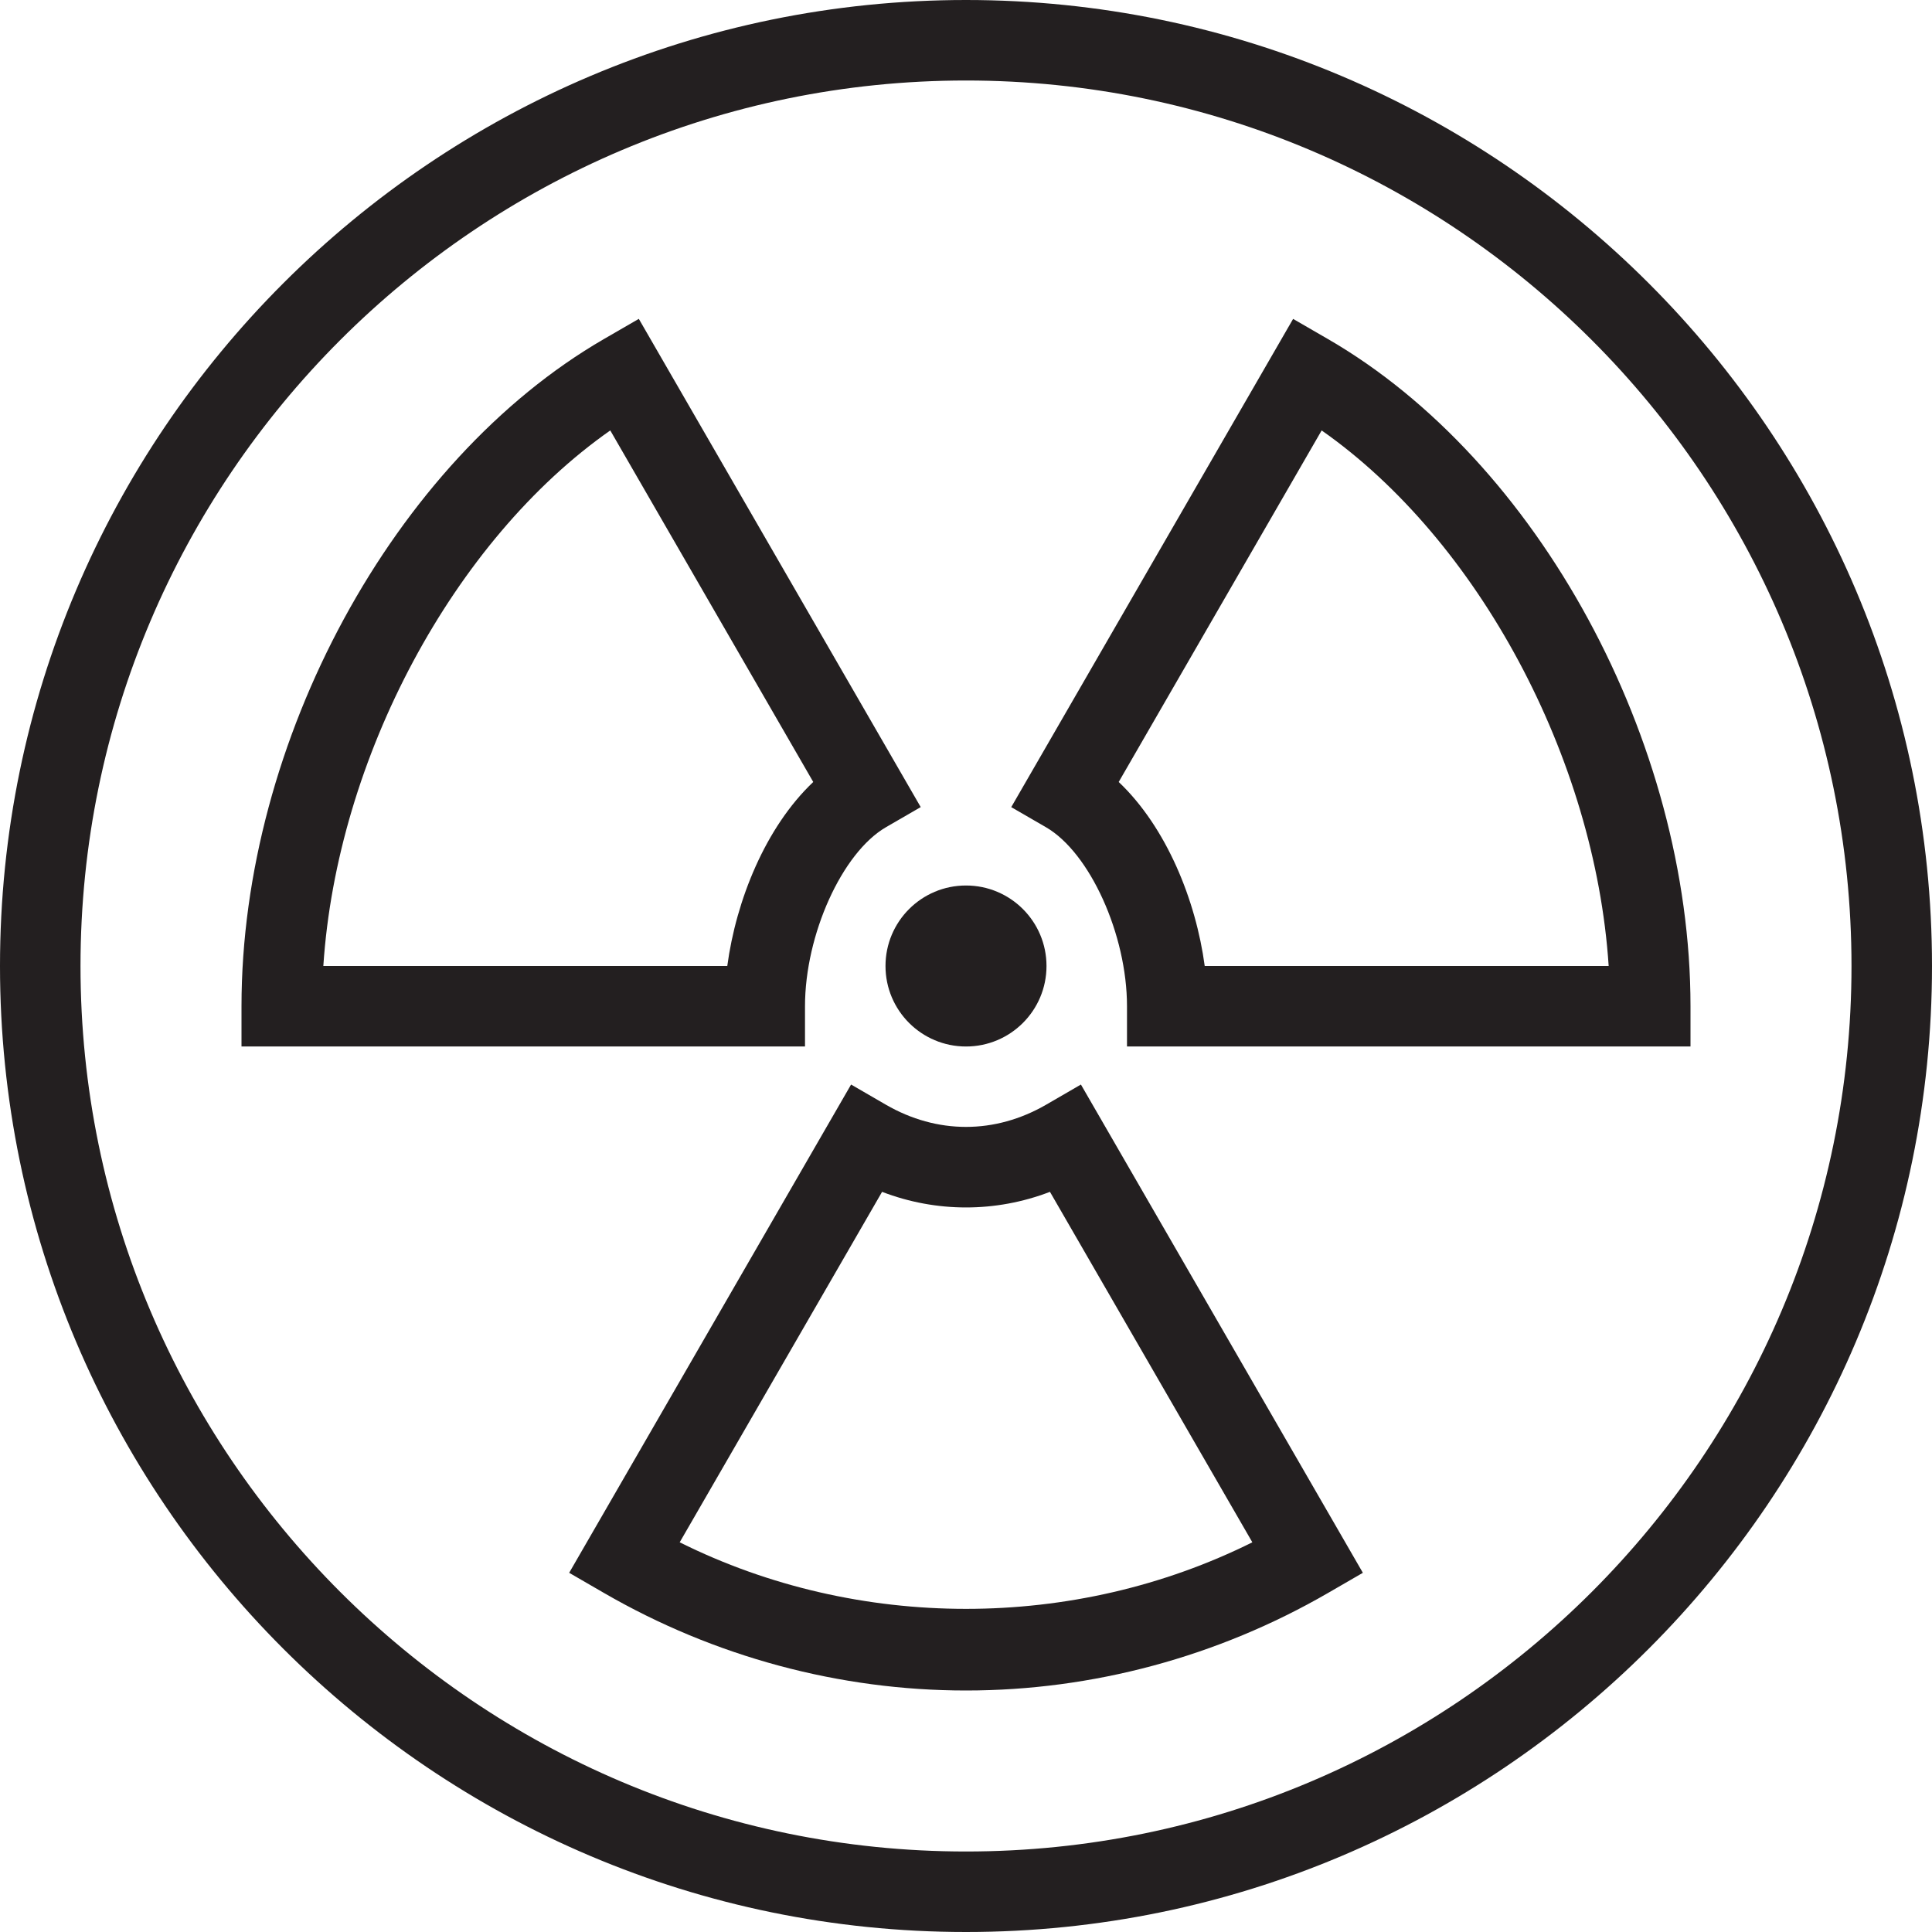 <?xml version="1.0" encoding="utf-8"?>
<!-- Generator: Adobe Illustrator 17.0.0, SVG Export Plug-In . SVG Version: 6.00 Build 0)  -->
<!DOCTYPE svg PUBLIC "-//W3C//DTD SVG 1.1//EN" "http://www.w3.org/Graphics/SVG/1.1/DTD/svg11.dtd">
<svg version="1.1" id="Layer_1" xmlns="http://www.w3.org/2000/svg" xmlns:xlink="http://www.w3.org/1999/xlink" x="0px" y="0px"
	 width="48px" height="48px" viewBox="0 0 48 48" enable-background="new 0 0 48 48" xml:space="preserve">
<g>
	<path fill="#231F20" d="M24,0C10.767,0,0,10.767,0,24s10.767,24,24,24c13.233,0,24-10.767,24-24S37.233,0,24,0z M24,46
		C11.869,46,2,36.131,2,24S11.869,2,24,2s22,9.869,22,22S36.131,46,24,46z"/>
	<path fill="#231F20" d="M32.993,8.424l-0.866-0.501l-7.003,12.13l0.864,0.5C27.078,21.185,28,23.221,28,25v1h14v-1
		C42,18.415,38.212,11.443,32.993,8.424z M29.931,24c-0.219-1.631-0.95-3.447-2.137-4.572l5.042-8.734
		c3.888,2.724,6.792,8.137,7.131,13.306H29.931z"/>
	<path fill="#231F20" d="M25.989,27.447c-1.27,0.734-2.708,0.734-3.978,0l-0.866-0.502l-7.004,12.131l0.864,0.5
		C17.745,41.162,20.856,42,24,42s6.255-0.838,8.996-2.424l0.864-0.5l-7.005-12.131L25.989,27.447z M16.887,38.318l5.028-8.707
		c1.346,0.517,2.825,0.517,4.171,0l5.028,8.707C26.688,40.523,21.313,40.523,16.887,38.318z"/>
	<path fill="#231F20" d="M20,25c0-1.779,0.921-3.815,2.011-4.448l0.864-0.5l-7.004-12.13l-0.866,0.501C9.787,11.443,6,18.415,6,25v1
		h14V25z M8.033,24c0.339-5.169,3.243-10.582,7.129-13.306l5.043,8.734c-1.188,1.125-1.917,2.941-2.136,4.572H8.033z"/>
	<circle fill="#231F20" cx="24" cy="24" r="2"/>
</g>
</svg>
